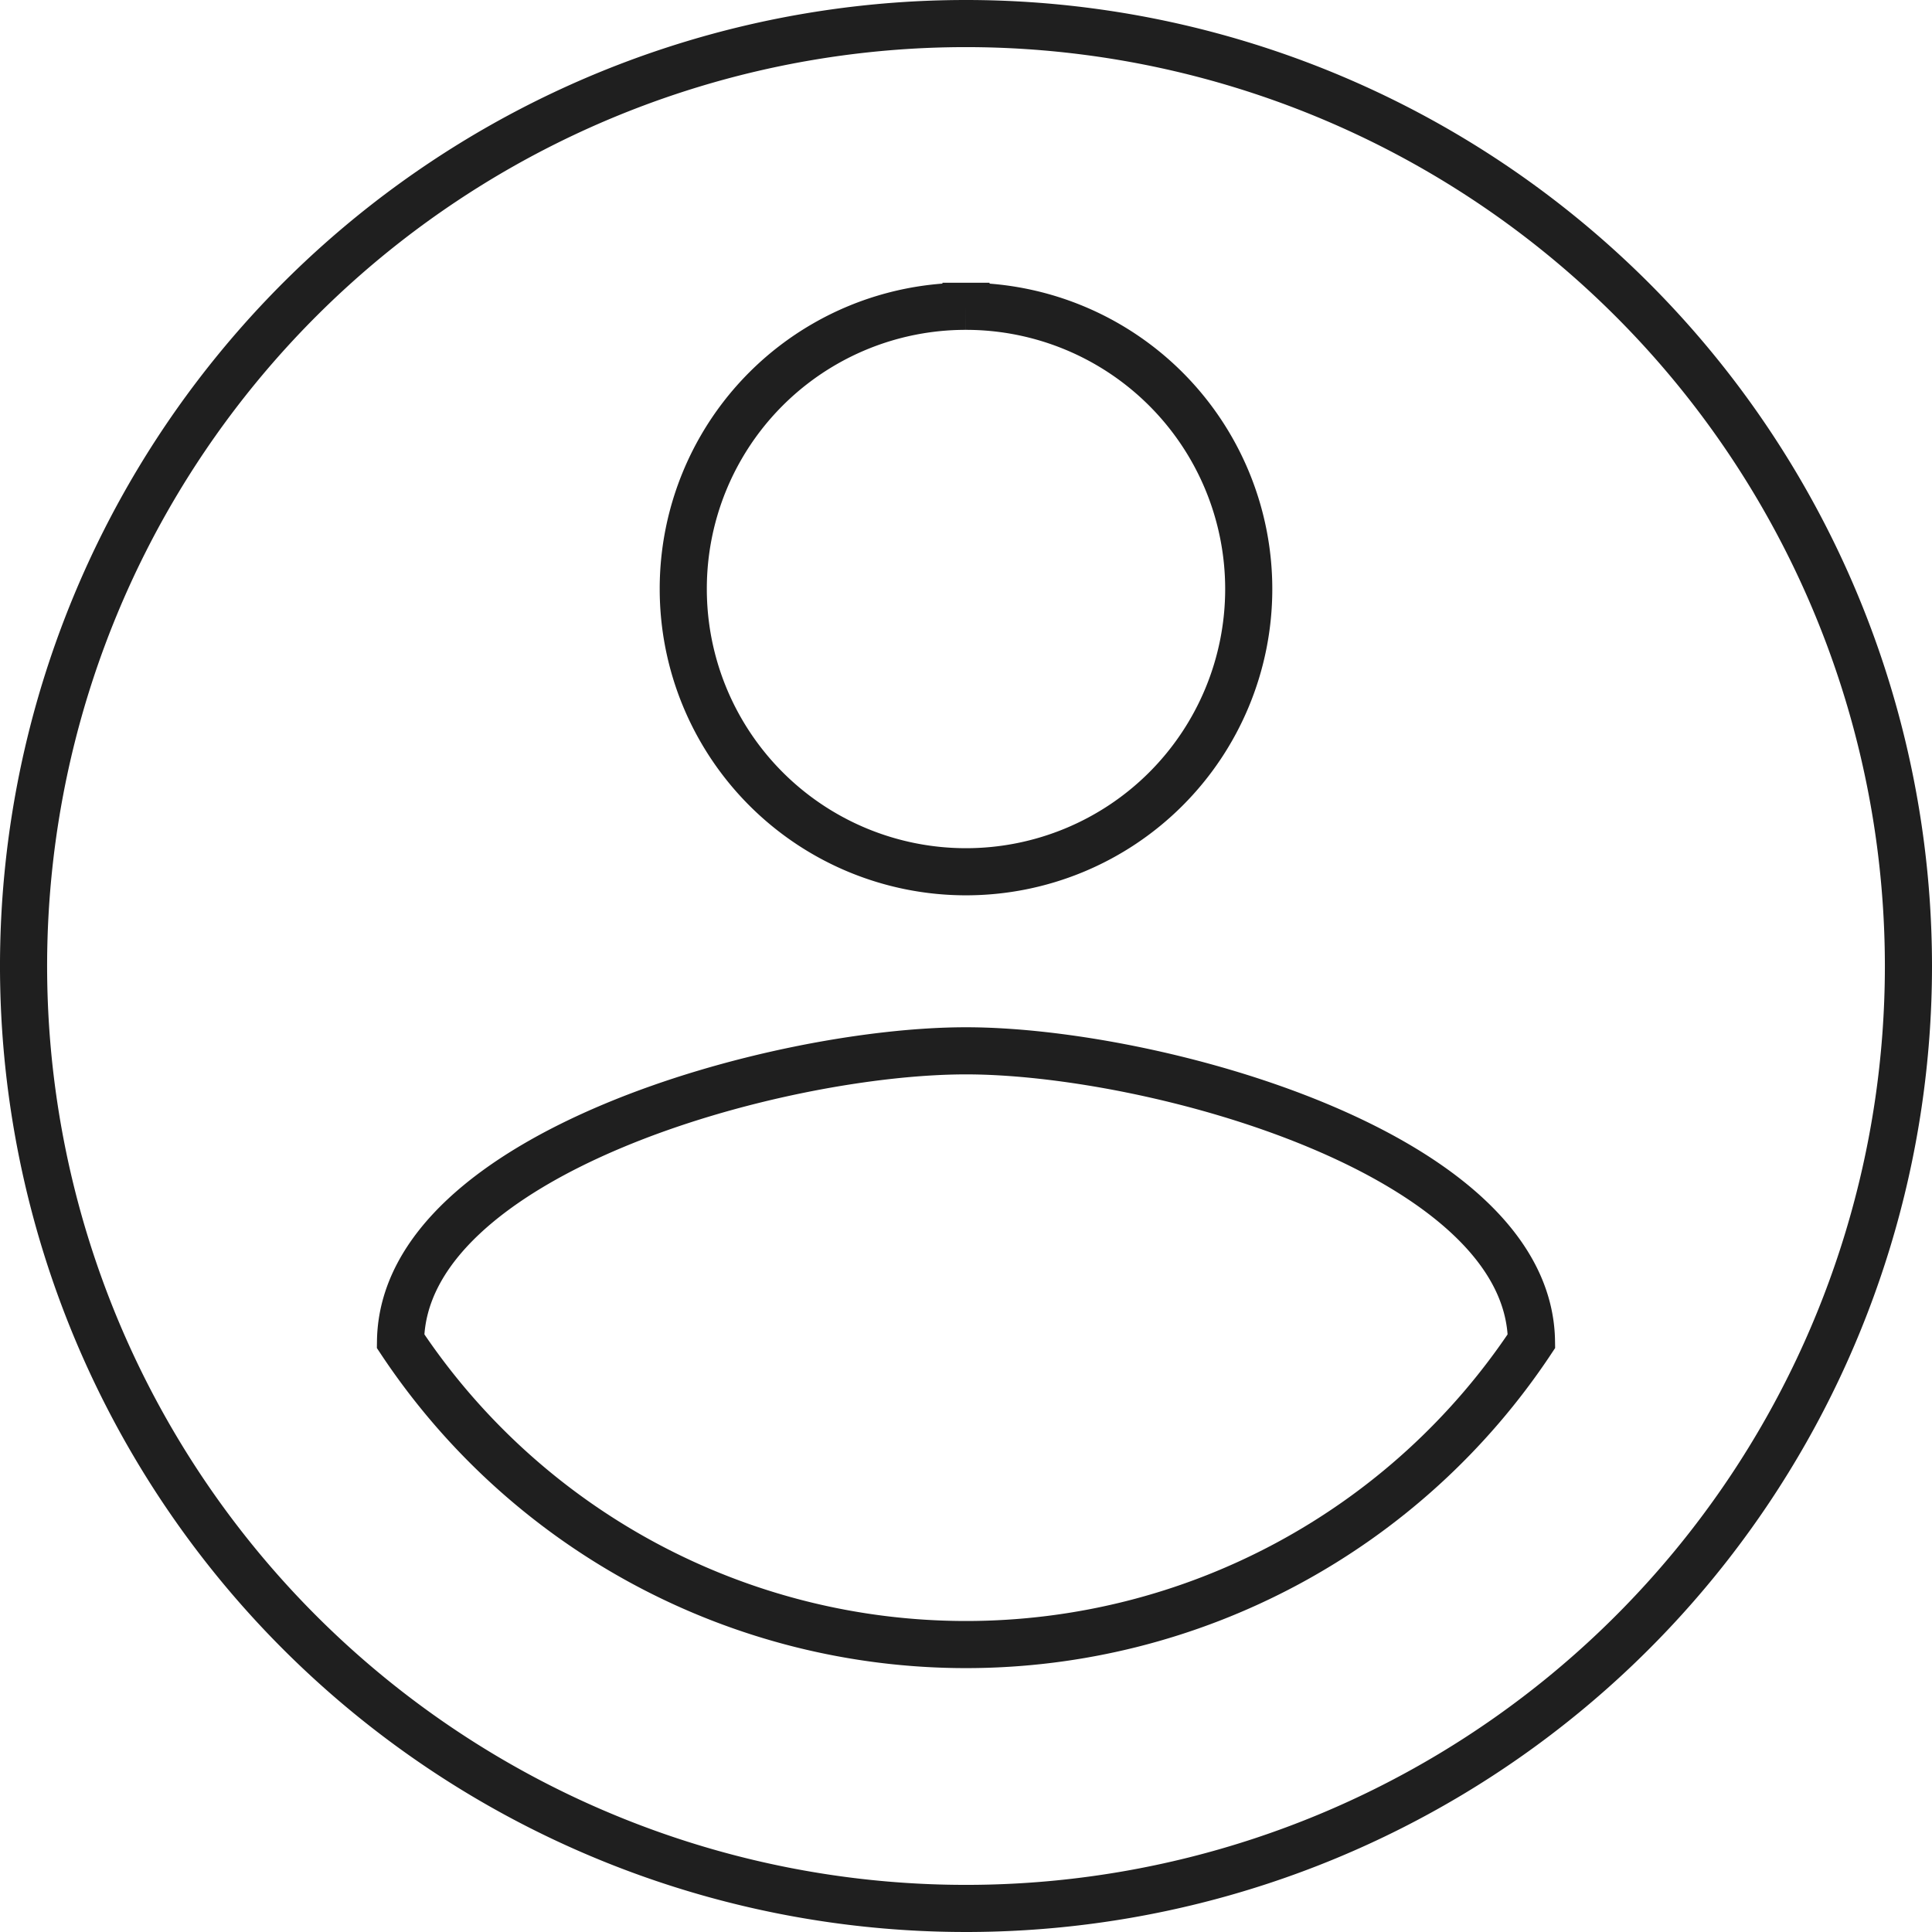 <svg xmlns="http://www.w3.org/2000/svg" width="41" height="41" viewBox="0 0 41 41">
  <path id="ic_account_circle_24px" d="M22,2A20,20,0,1,0,42,22,20.007,20.007,0,0,0,22,2Zm0,6a6,6,0,1,1-6,6A5.992,5.992,0,0,1,22,8Zm0,28.4a14.4,14.4,0,0,1-12-6.44c.06-3.98,8-6.16,12-6.16,3.98,0,11.94,2.18,12,6.16A14.4,14.4,0,0,1,22,36.4Z" transform="translate(-1.5 -1.5)" fill="none" stroke="#1f1f1f" stroke-width="1"/>
</svg>
